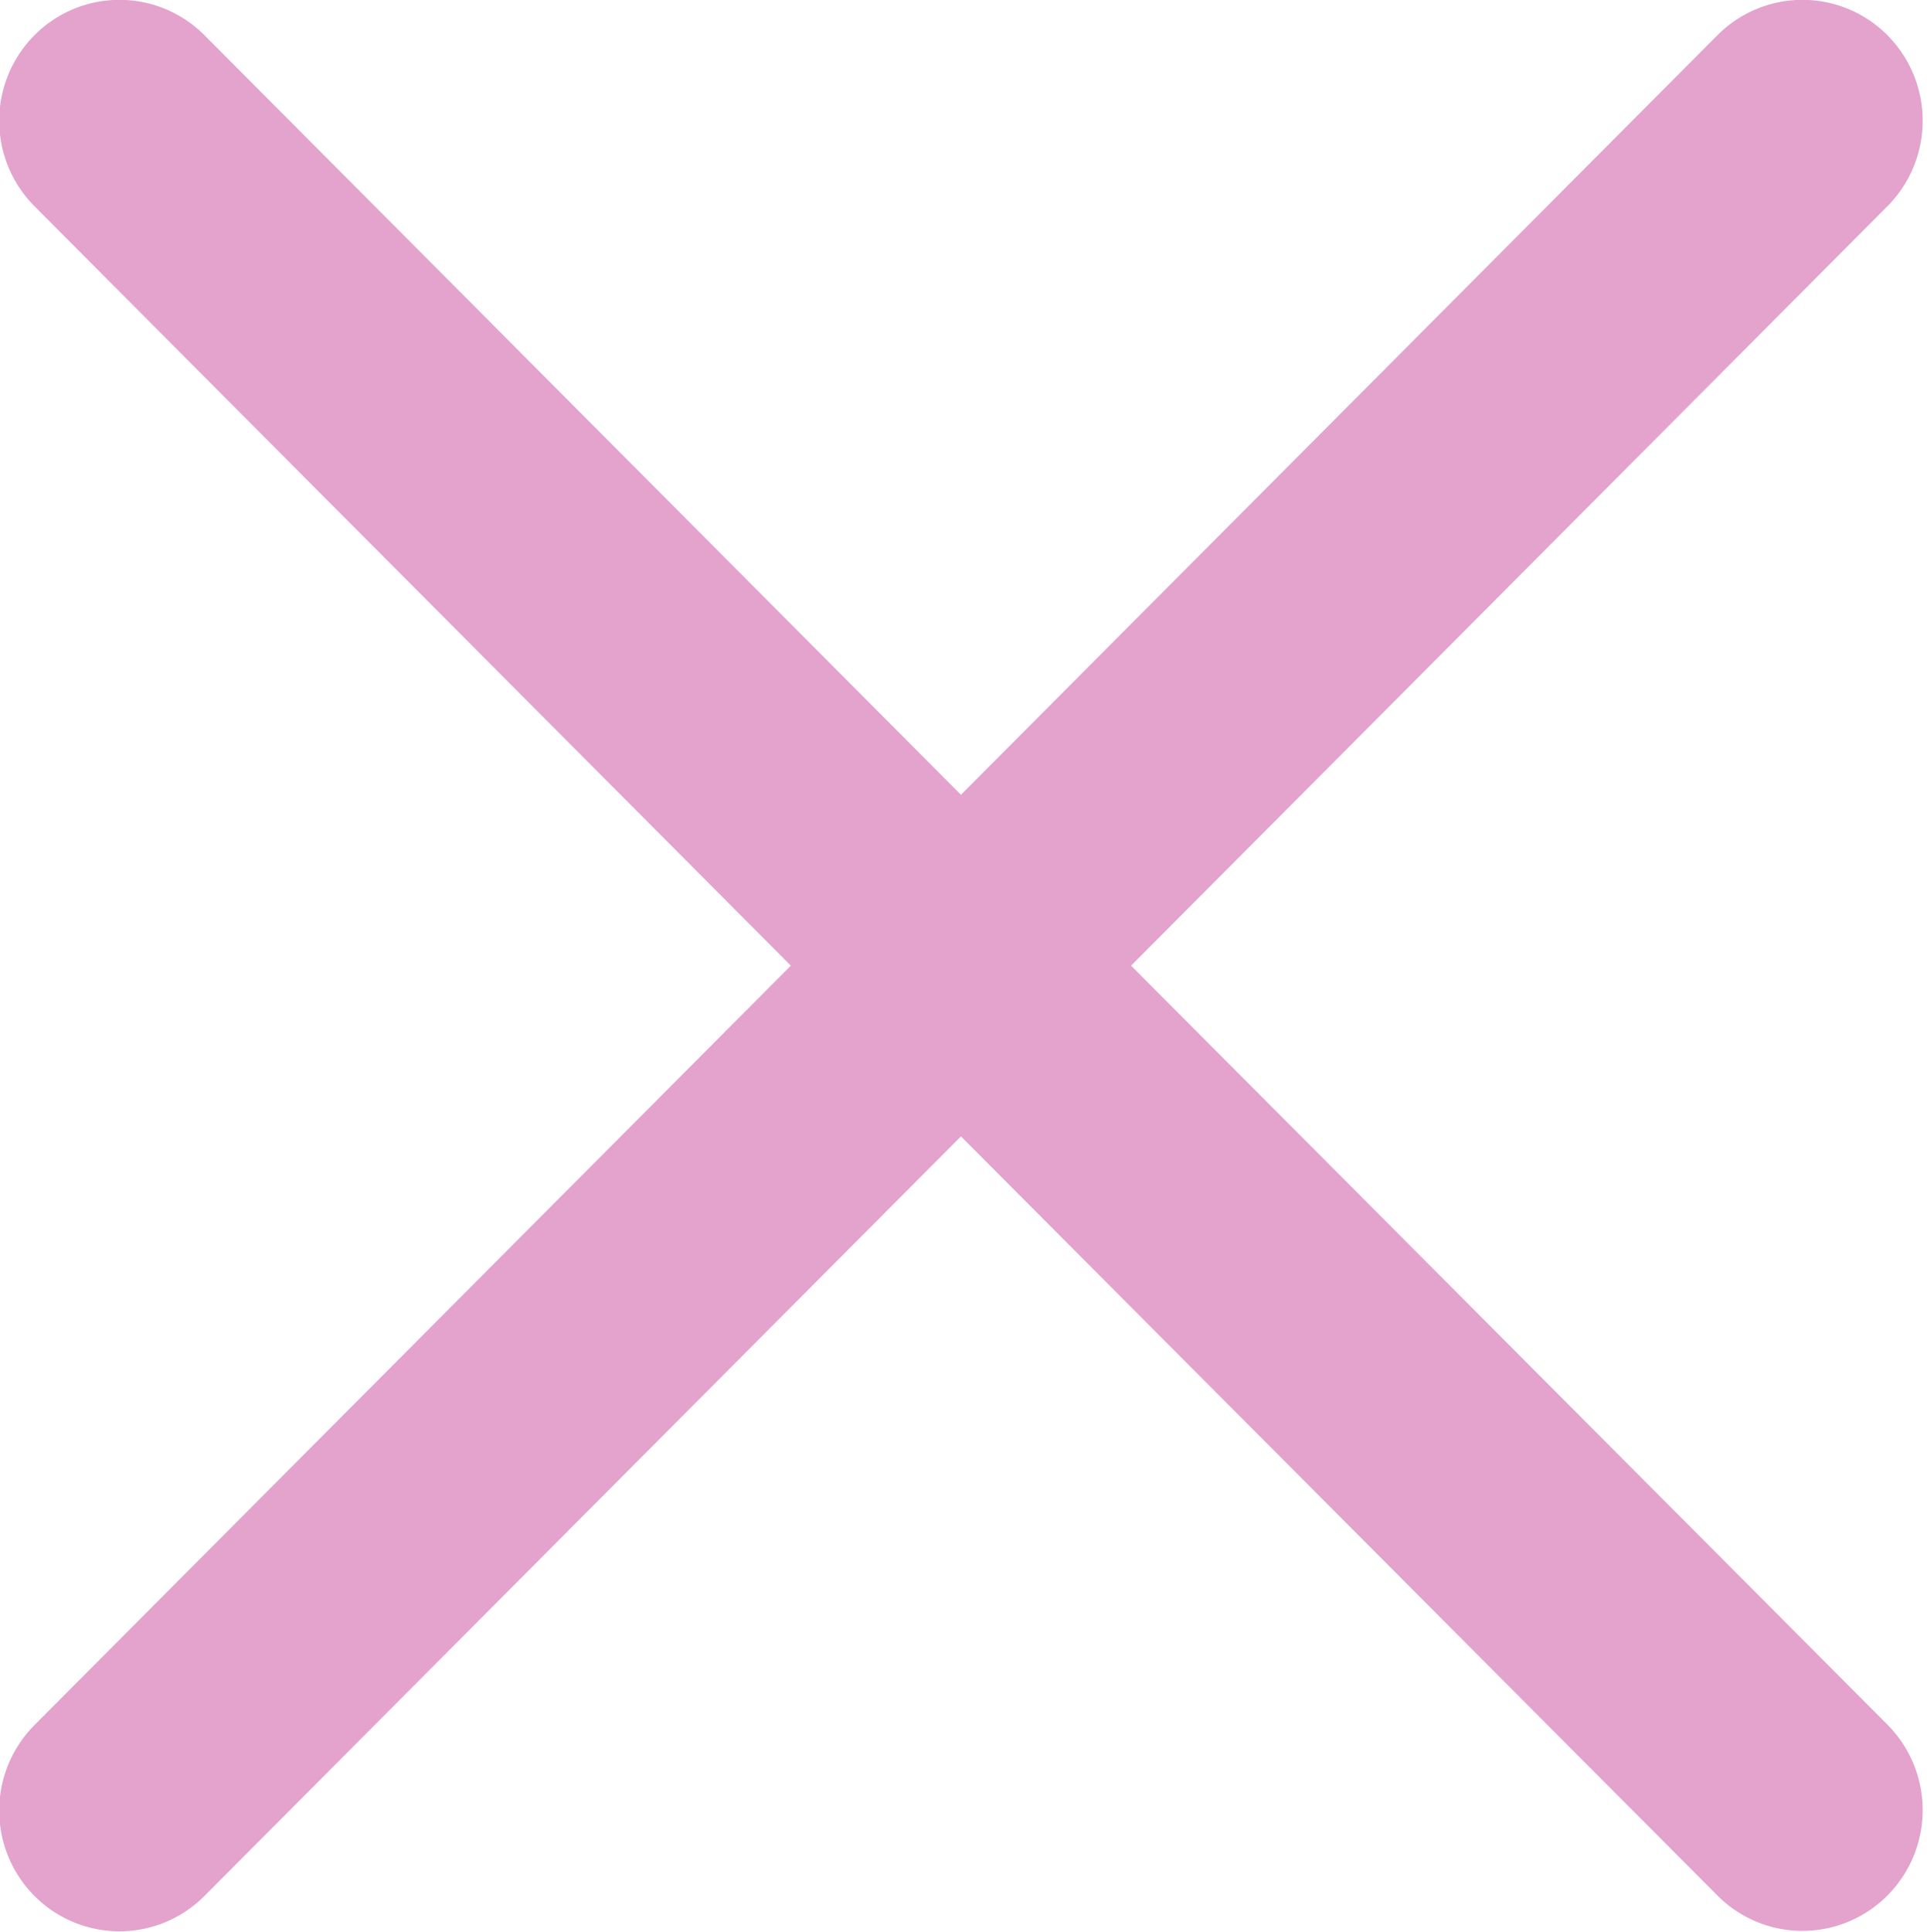 <svg xmlns="http://www.w3.org/2000/svg" width="13.219" height="13.25" viewBox="0 0 13.219 13.25">
<defs>
    <style>
      .cls-1 {
        fill: #e3a3cc;
        fill-rule: evenodd;
      }
    </style>
  </defs>
  <path id="Forma_1_копия_3" data-name="Forma 1 копия 3" class="cls-1" d="M120.759,188.623l5.189-5.209a0.832,0.832,0,0,0,0-1.172,0.822,0.822,0,0,0-1.167,0l-5.189,5.209-5.189-5.209a0.822,0.822,0,0,0-1.167,0,0.832,0.832,0,0,0,0,1.172l5.189,5.209-5.189,5.209a0.831,0.831,0,0,0,0,1.171,0.822,0.822,0,0,0,1.167,0l5.189-5.209L124.781,195a0.822,0.822,0,0,0,1.167,0,0.831,0.831,0,0,0,0-1.171Z" transform="translate(-113 -182)"/>
</svg>

